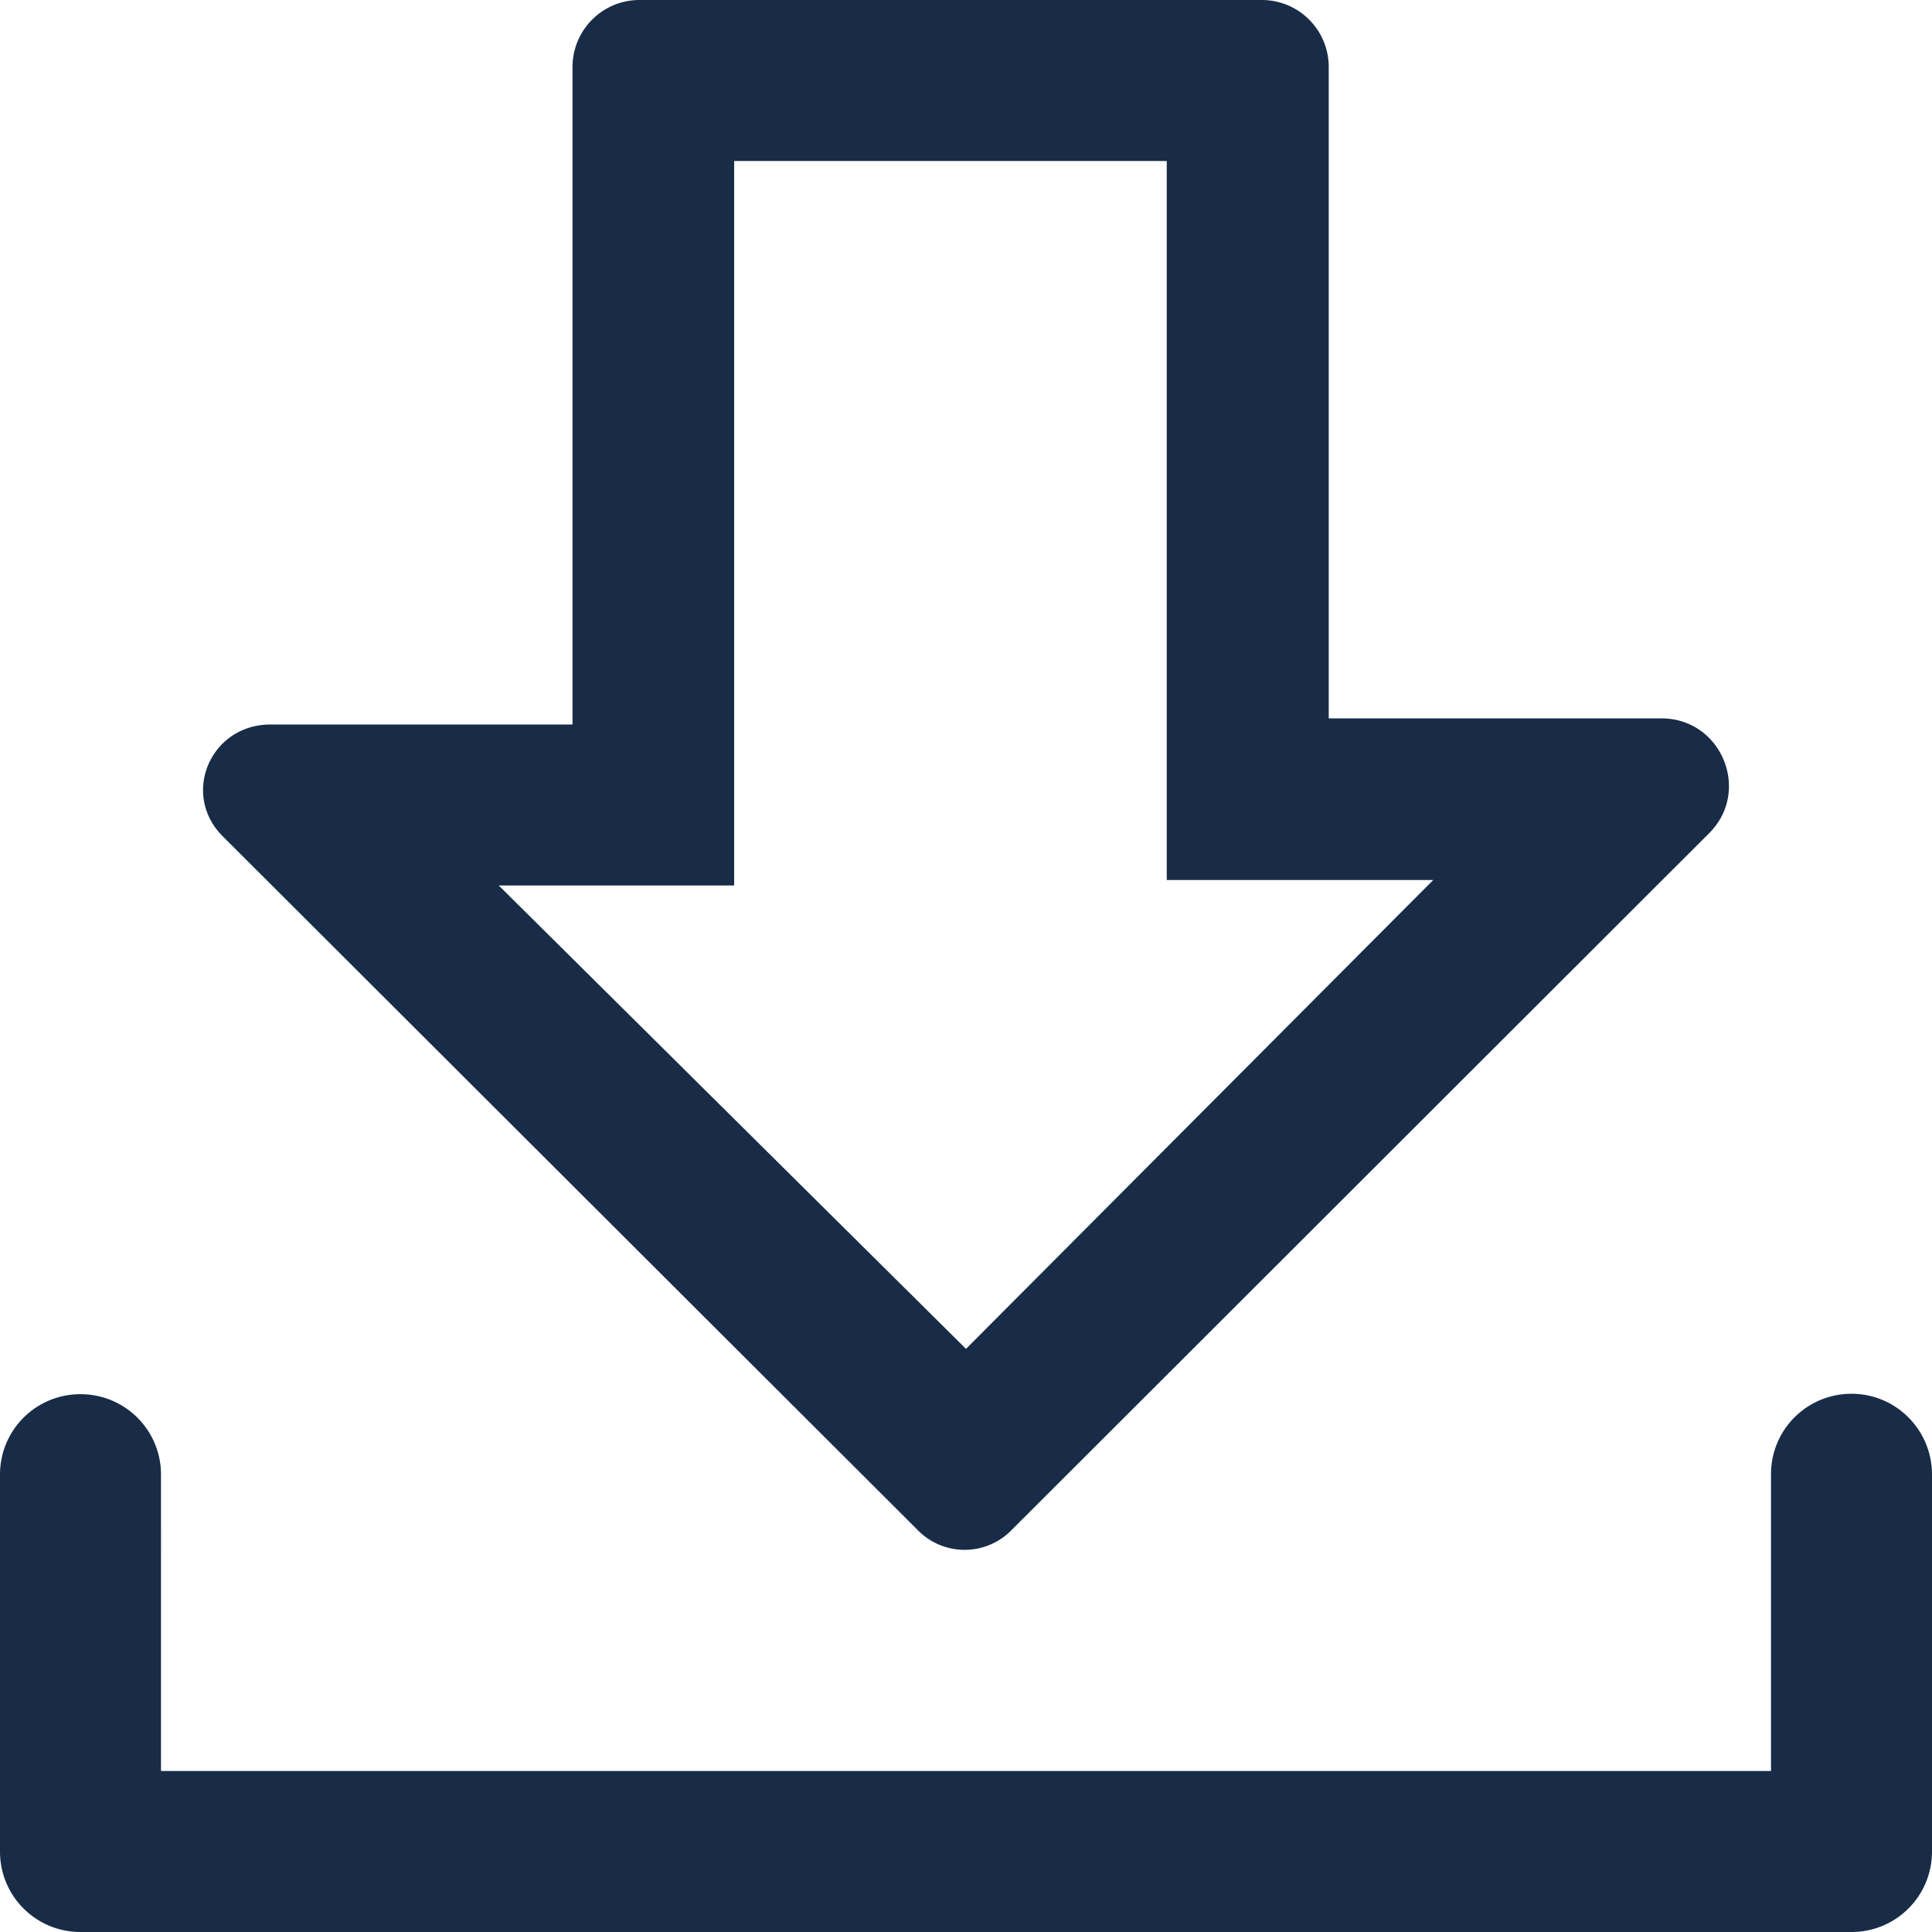 <svg xmlns="http://www.w3.org/2000/svg" width="24" height="24" viewBox="0 0 24 24"><g><g><path fill="#182c47" d="M6.196 11L12 16.756l5.804-5.824h-3.31V2H9.12v9zm-3.429-.611C2.243 9.864 2.616 9 3.36 9h3.752V.833c0-.46.372-.833.832-.833h7.73c.46 0 .832.372.832.833v8.091h4.134c.744 0 1.117.901.593 1.425L12.573 19a.815.815 0 0 1-1.18 0zM23 17.314c.554 0 1 .45 1 1.004V23c0 .554-.446 1-1 1H1c-.554 0-1-.446-1-1v-4.682c0-.553.446-.999 1-.999.553 0 1 .446 1 1V22h20v-3.687c0-.553.447-.999 1-.999z"/></g></g></svg>